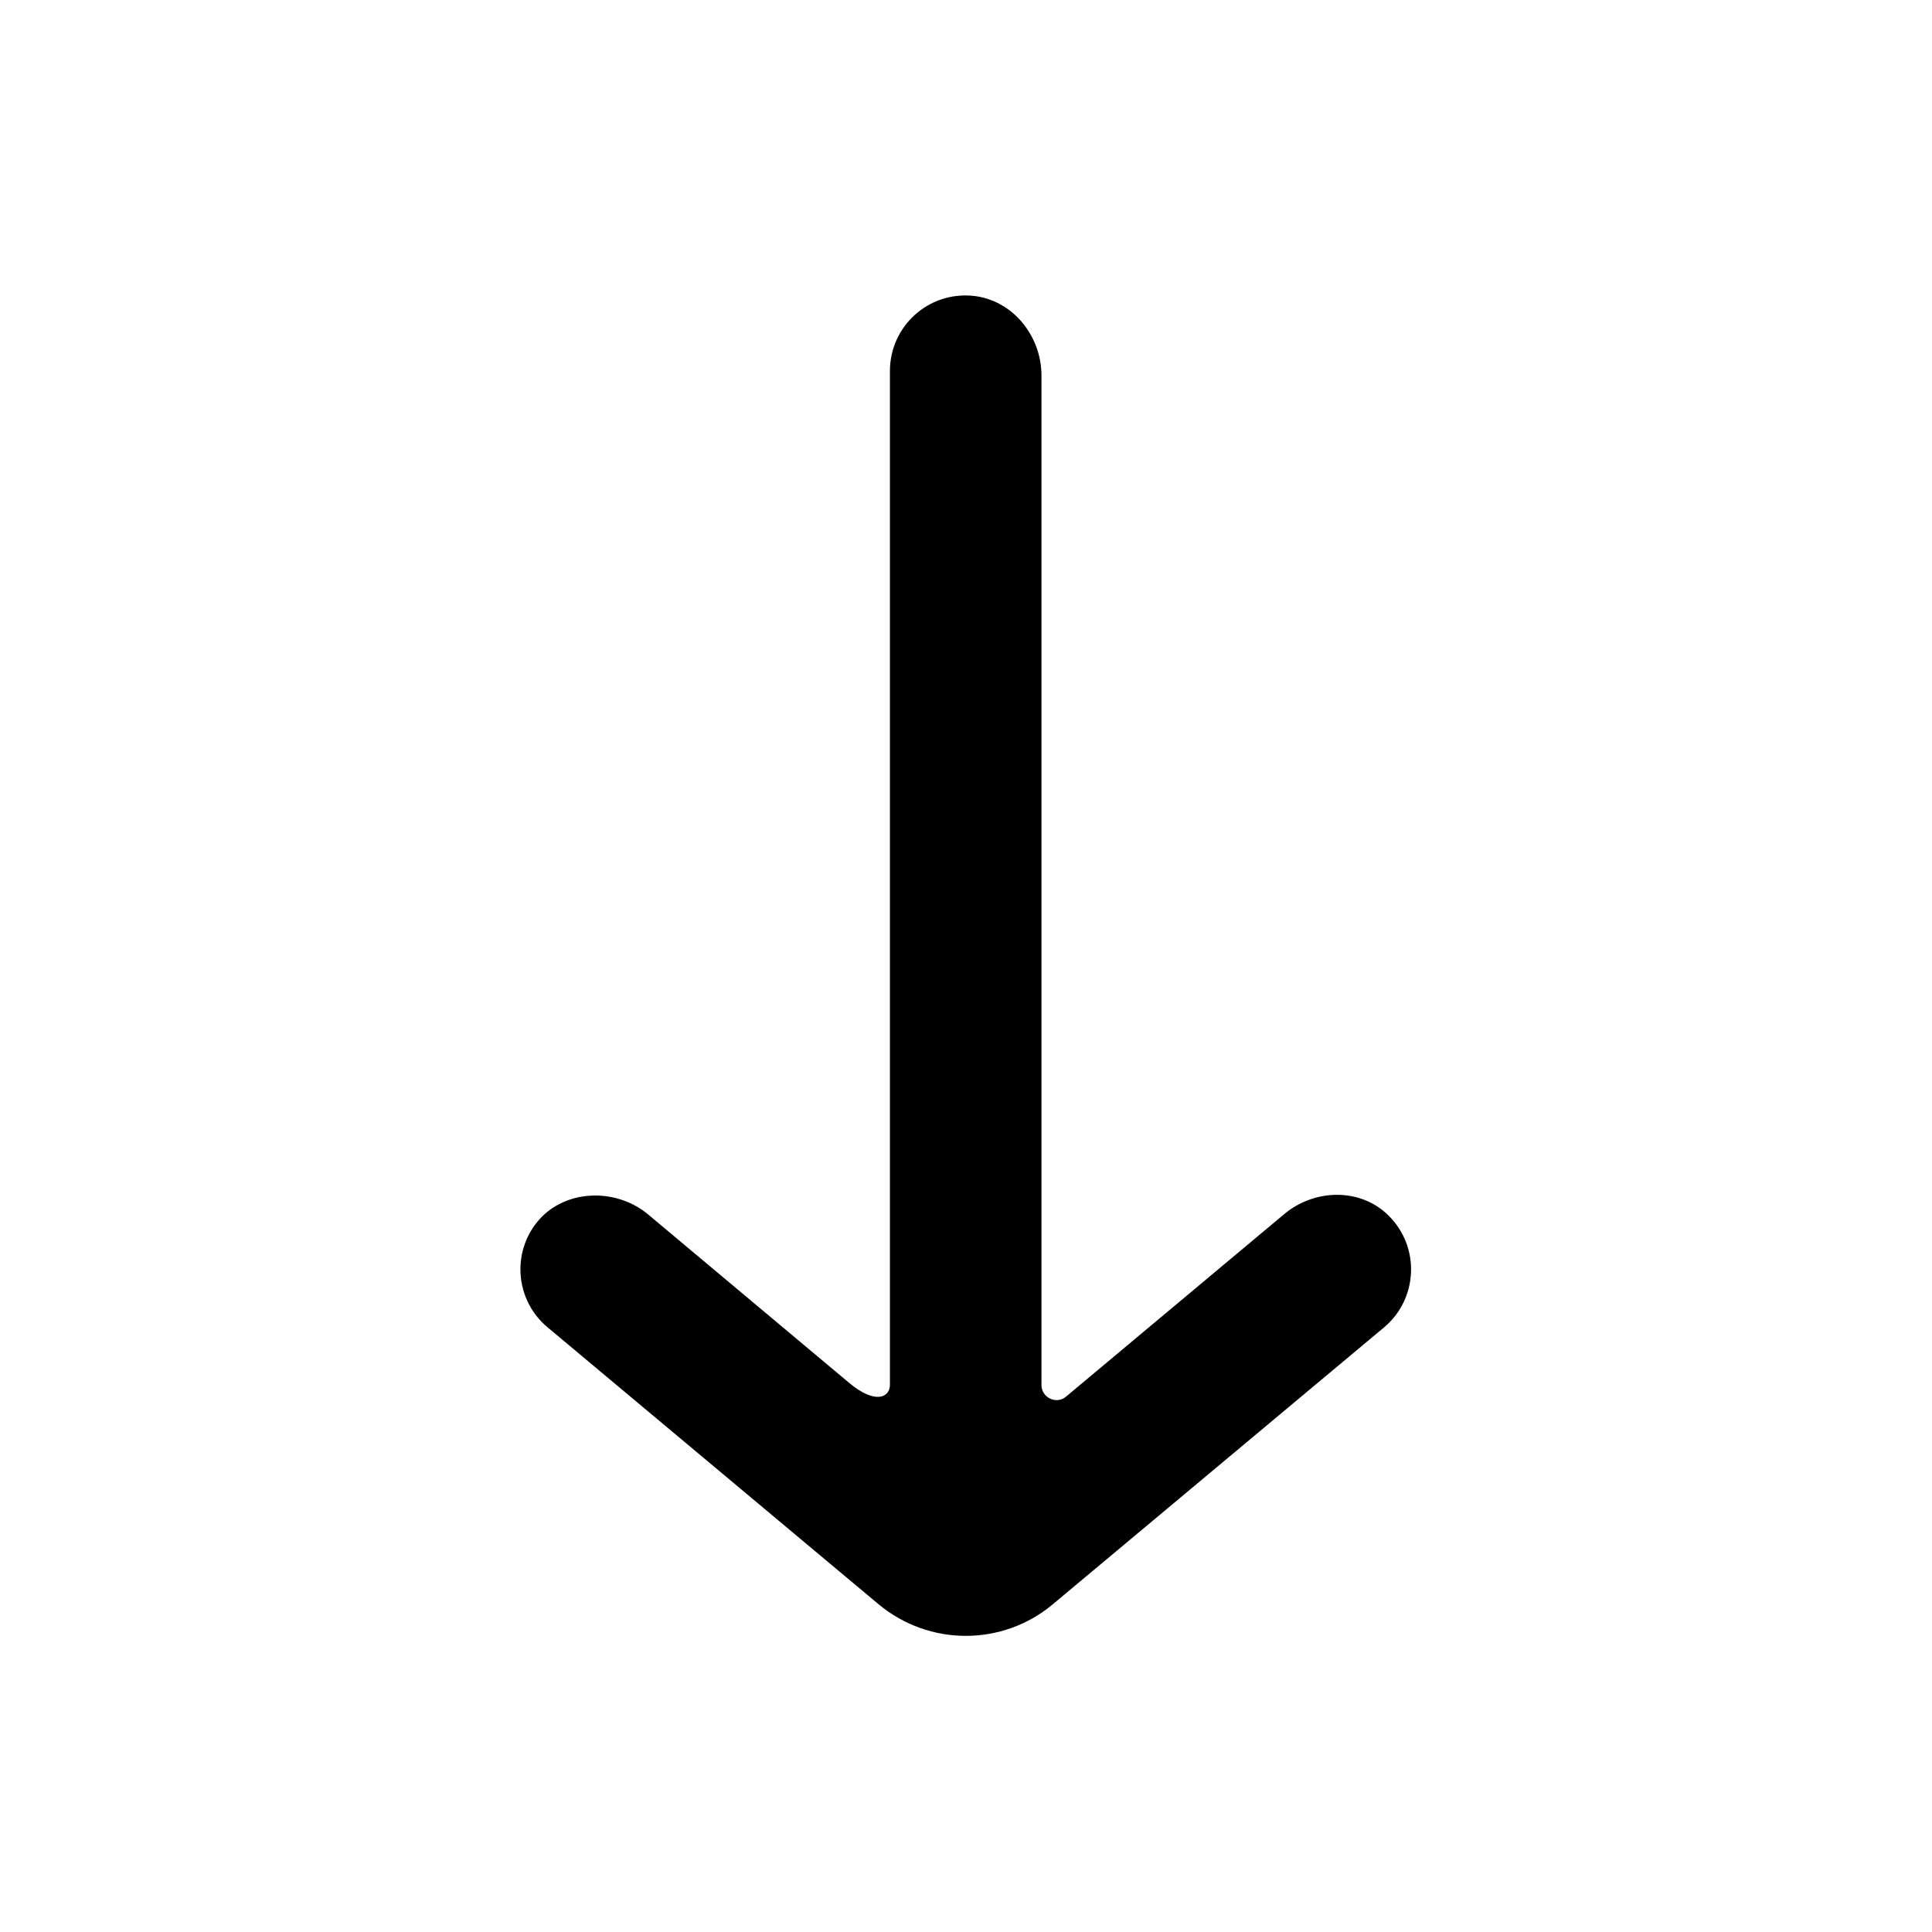 <svg width="64" height="64" viewBox="0 0 64 64" fill="none" xmlns="http://www.w3.org/2000/svg">
<path d="M34.5 12.44V45.88C34.5 46.3 35 46.54 35.32 46.26L42.54 40.22C43.54 39.38 45.06 39.34 45.99 40.26C47.06 41.31 46.97 43.03 45.85 43.97L34.88 53.14C33.21 54.54 30.78 54.54 29.1 53.14L18.14 43.97C17.55 43.48 17.24 42.77 17.24 42.05C17.24 41.51 17.41 40.97 17.77 40.51C18.65 39.39 20.38 39.32 21.47 40.23L28.13 45.81C28.99 46.53 29.48 46.3 29.48 45.87V12.29C29.48 10.82 30.74 9.65 32.24 9.8C33.55 9.94 34.5 11.13 34.5 12.44Z" fill="black"/>
</svg>
